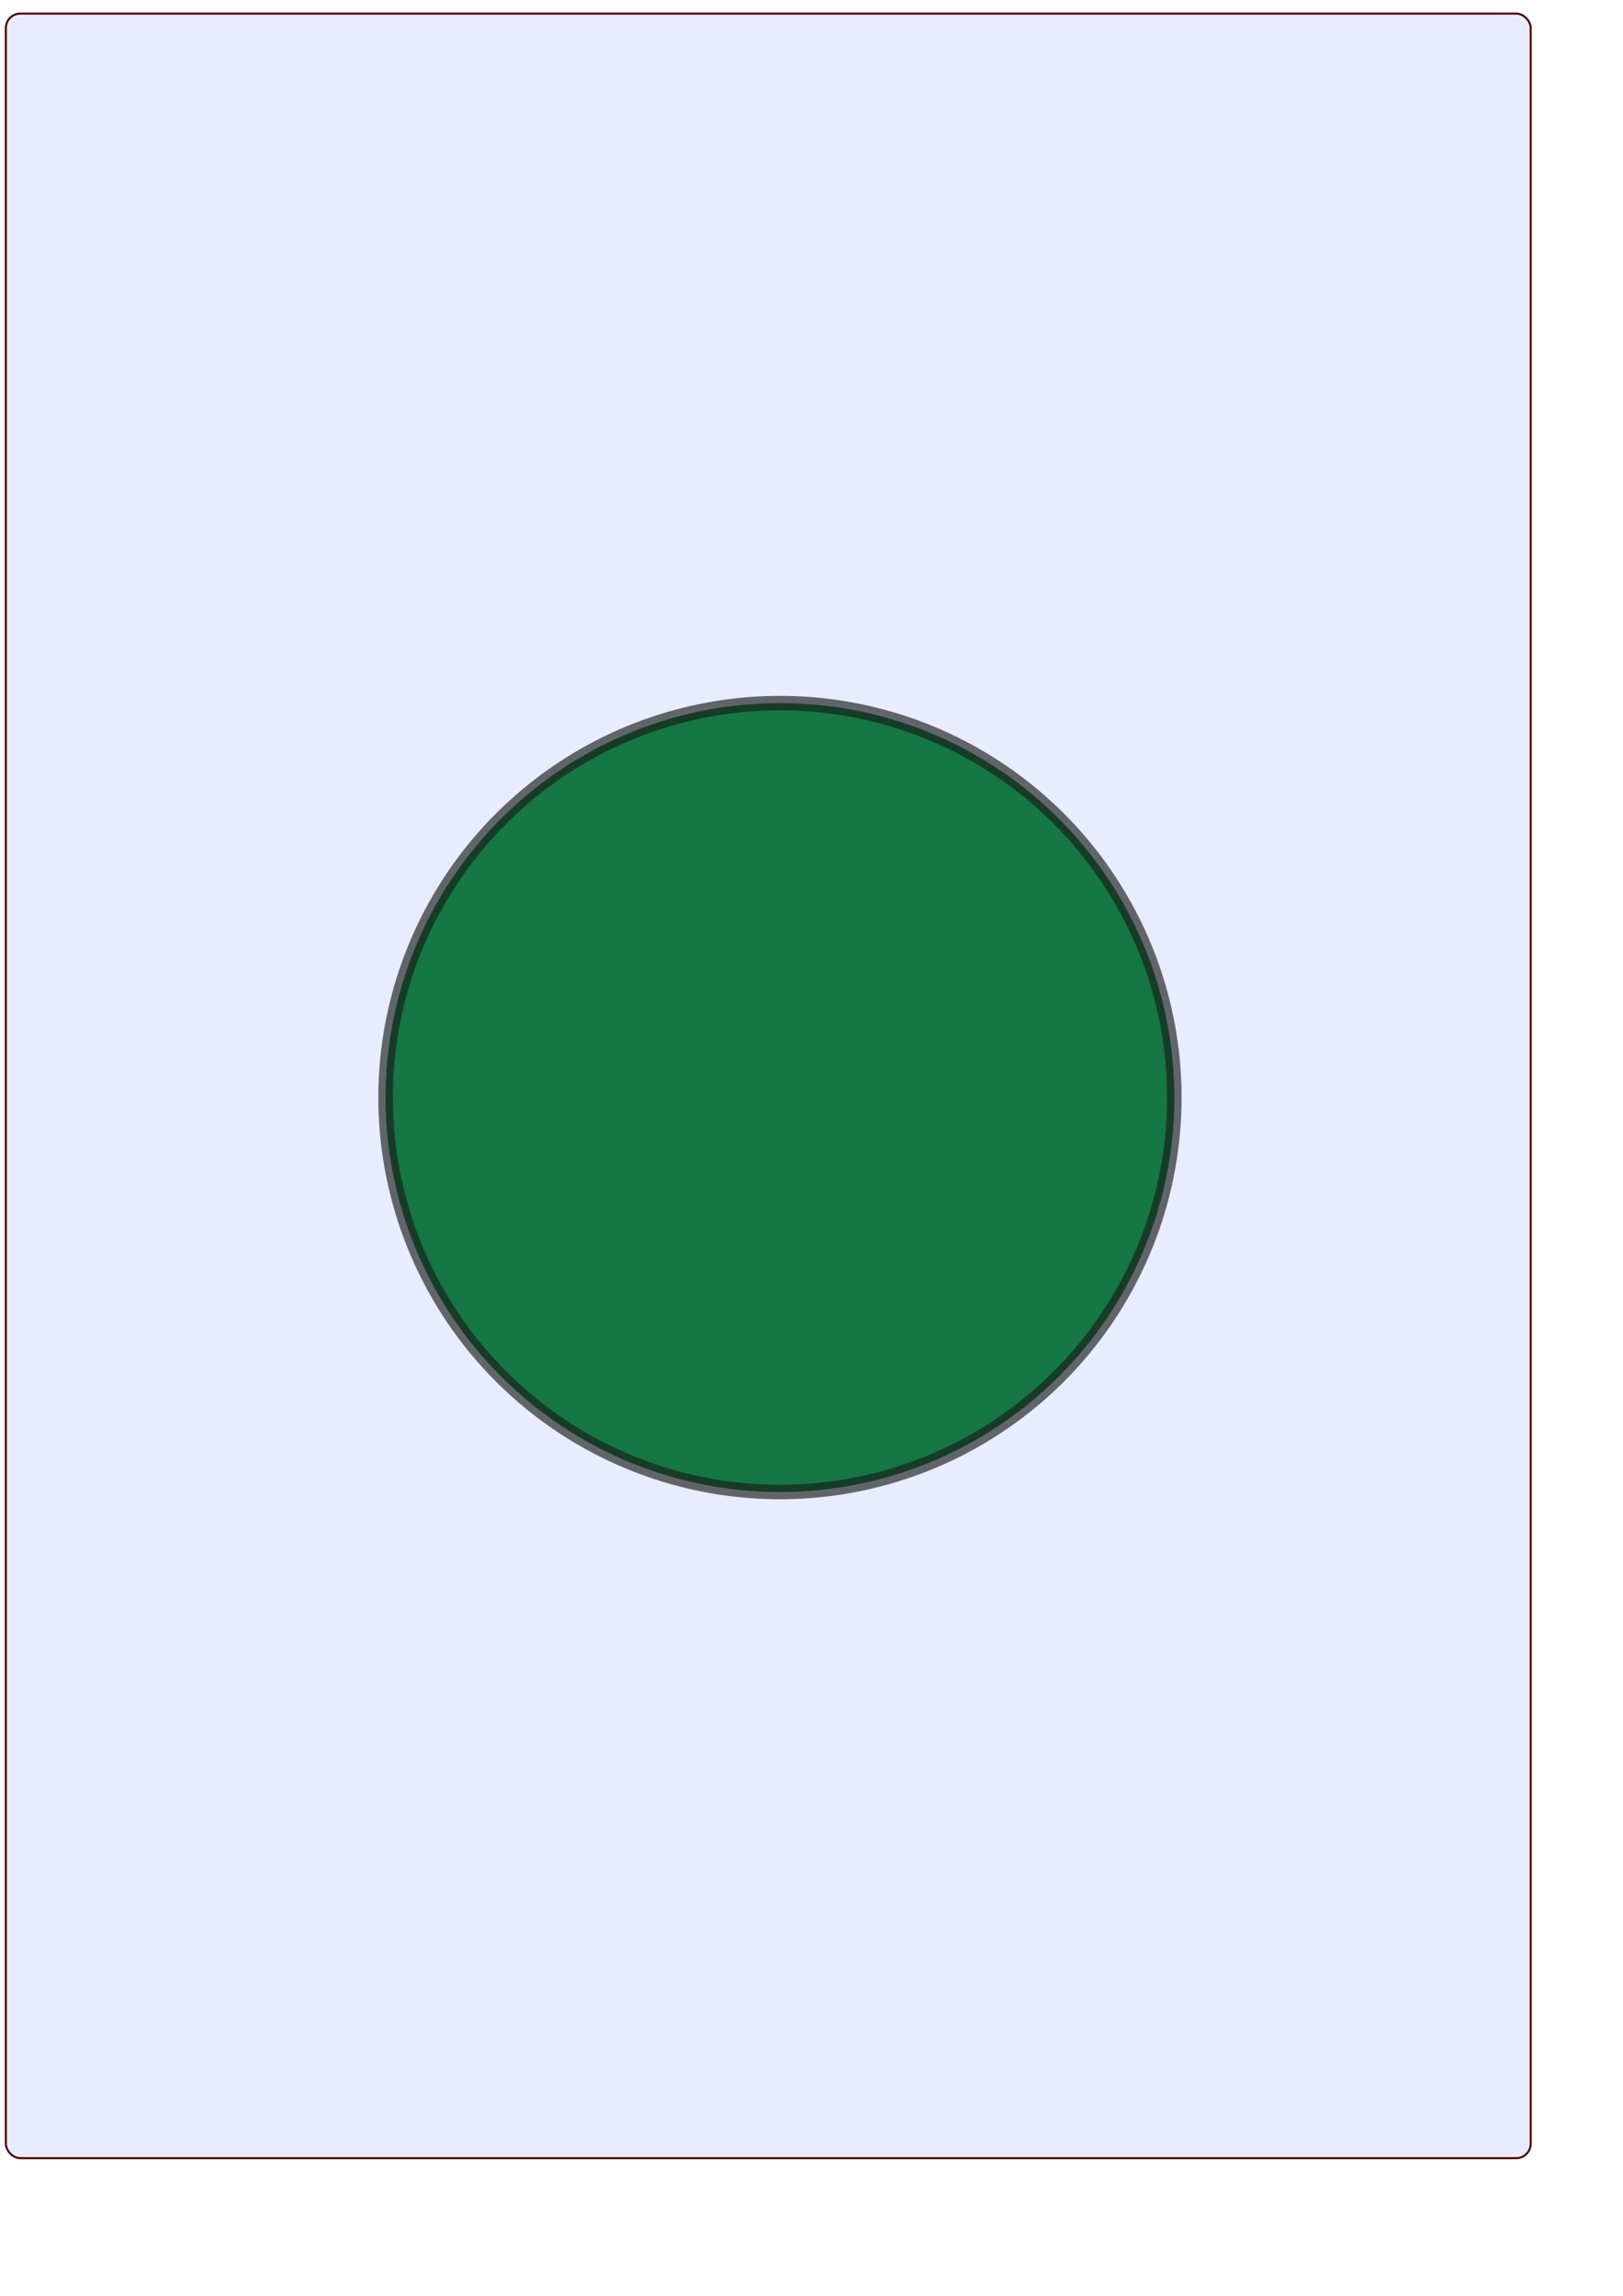 <?xml version="1.0" encoding="UTF-8" standalone="no"?>
<!-- Created with Inkscape (http://www.inkscape.org/) -->
<svg
   xmlns:dc="http://purl.org/dc/elements/1.1/"
   xmlns:cc="http://web.resource.org/cc/"
   xmlns:rdf="http://www.w3.org/1999/02/22-rdf-syntax-ns#"
   xmlns:svg="http://www.w3.org/2000/svg"
   xmlns="http://www.w3.org/2000/svg"
   xmlns:sodipodi="http://inkscape.sourceforge.net/DTD/sodipodi-0.dtd"
   xmlns:inkscape="http://www.inkscape.org/namespaces/inkscape"
   width="210mm"
   height="297mm"
   id="svg2"
   sodipodi:version="0.32"
   inkscape:version="0.43"
   sodipodi:docbase="/home/coolo/prod/KDE4/kdegames/kpat"
   sodipodi:docname="pile.svg">
  <defs
     id="defs4">
    <marker
       inkscape:stockid="Arrow1Lstart"
       orient="auto"
       refY="0.0"
       refX="0.0"
       id="Arrow1Lstart"
       style="overflow:visible">
      <path
         id="path2359"
         d="M 0.0,0.0 L 5.0,-5.0 L -12.5,0.0 L 5.0,5.0 L 0.0,0.0 z "
         style="fill-rule:evenodd;stroke:#000000;stroke-width:1.0pt;marker-start:none"
         transform="scale(0.8)" />
    </marker>
  </defs>
  <sodipodi:namedview
     id="base"
     pagecolor="#ffffff"
     bordercolor="#666666"
     borderopacity="1.0"
     inkscape:pageopacity="0.0"
     inkscape:pageshadow="2"
     inkscape:zoom="0.35"
     inkscape:cx="350"
     inkscape:cy="520"
     inkscape:document-units="px"
     inkscape:current-layer="layer1"
     inkscape:window-width="1392"
     inkscape:window-height="975"
     inkscape:window-x="0"
     inkscape:window-y="0" />
  <g
     inkscape:label="Ebene 1"
     inkscape:groupmode="layer"
     id="layer1">
    <g
       id="pile"
       inkscape:label="#g8327">
      <rect
         inkscape:label="#backgr"
         ry="7.087"
         rx="7.087"
         y="6.648"
         x="2.857"
         height="1048.571"
         width="745.714"
         id="backgr"
         style="fill:#002cff;fill-opacity:0.088;fill-rule:evenodd;stroke:#4e0000;stroke-width:1;stroke-linecap:round;stroke-linejoin:round;stroke-miterlimit:4;stroke-dasharray:none;stroke-opacity:1" />
      <path
         inkscape:label="#path2180"
         transform="translate(-11.429,-2.857)"
         d="M 585.714 539.505 A 192.857 192.857 0 1 1  200,539.505 A 192.857 192.857 0 1 1  585.714 539.505 z"
         sodipodi:ry="192.85715"
         sodipodi:rx="192.85715"
         sodipodi:cy="539.50507"
         sodipodi:cx="392.85715"
         id="path21"
         style="fill:#157743;fill-opacity:1;stroke:#181d18;stroke-width:7.087;stroke-linecap:round;stroke-linejoin:round;stroke-miterlimit:4;stroke-dasharray:none;stroke-opacity:0.648"
         sodipodi:type="arc" />
    </g>
  </g>
</svg>
